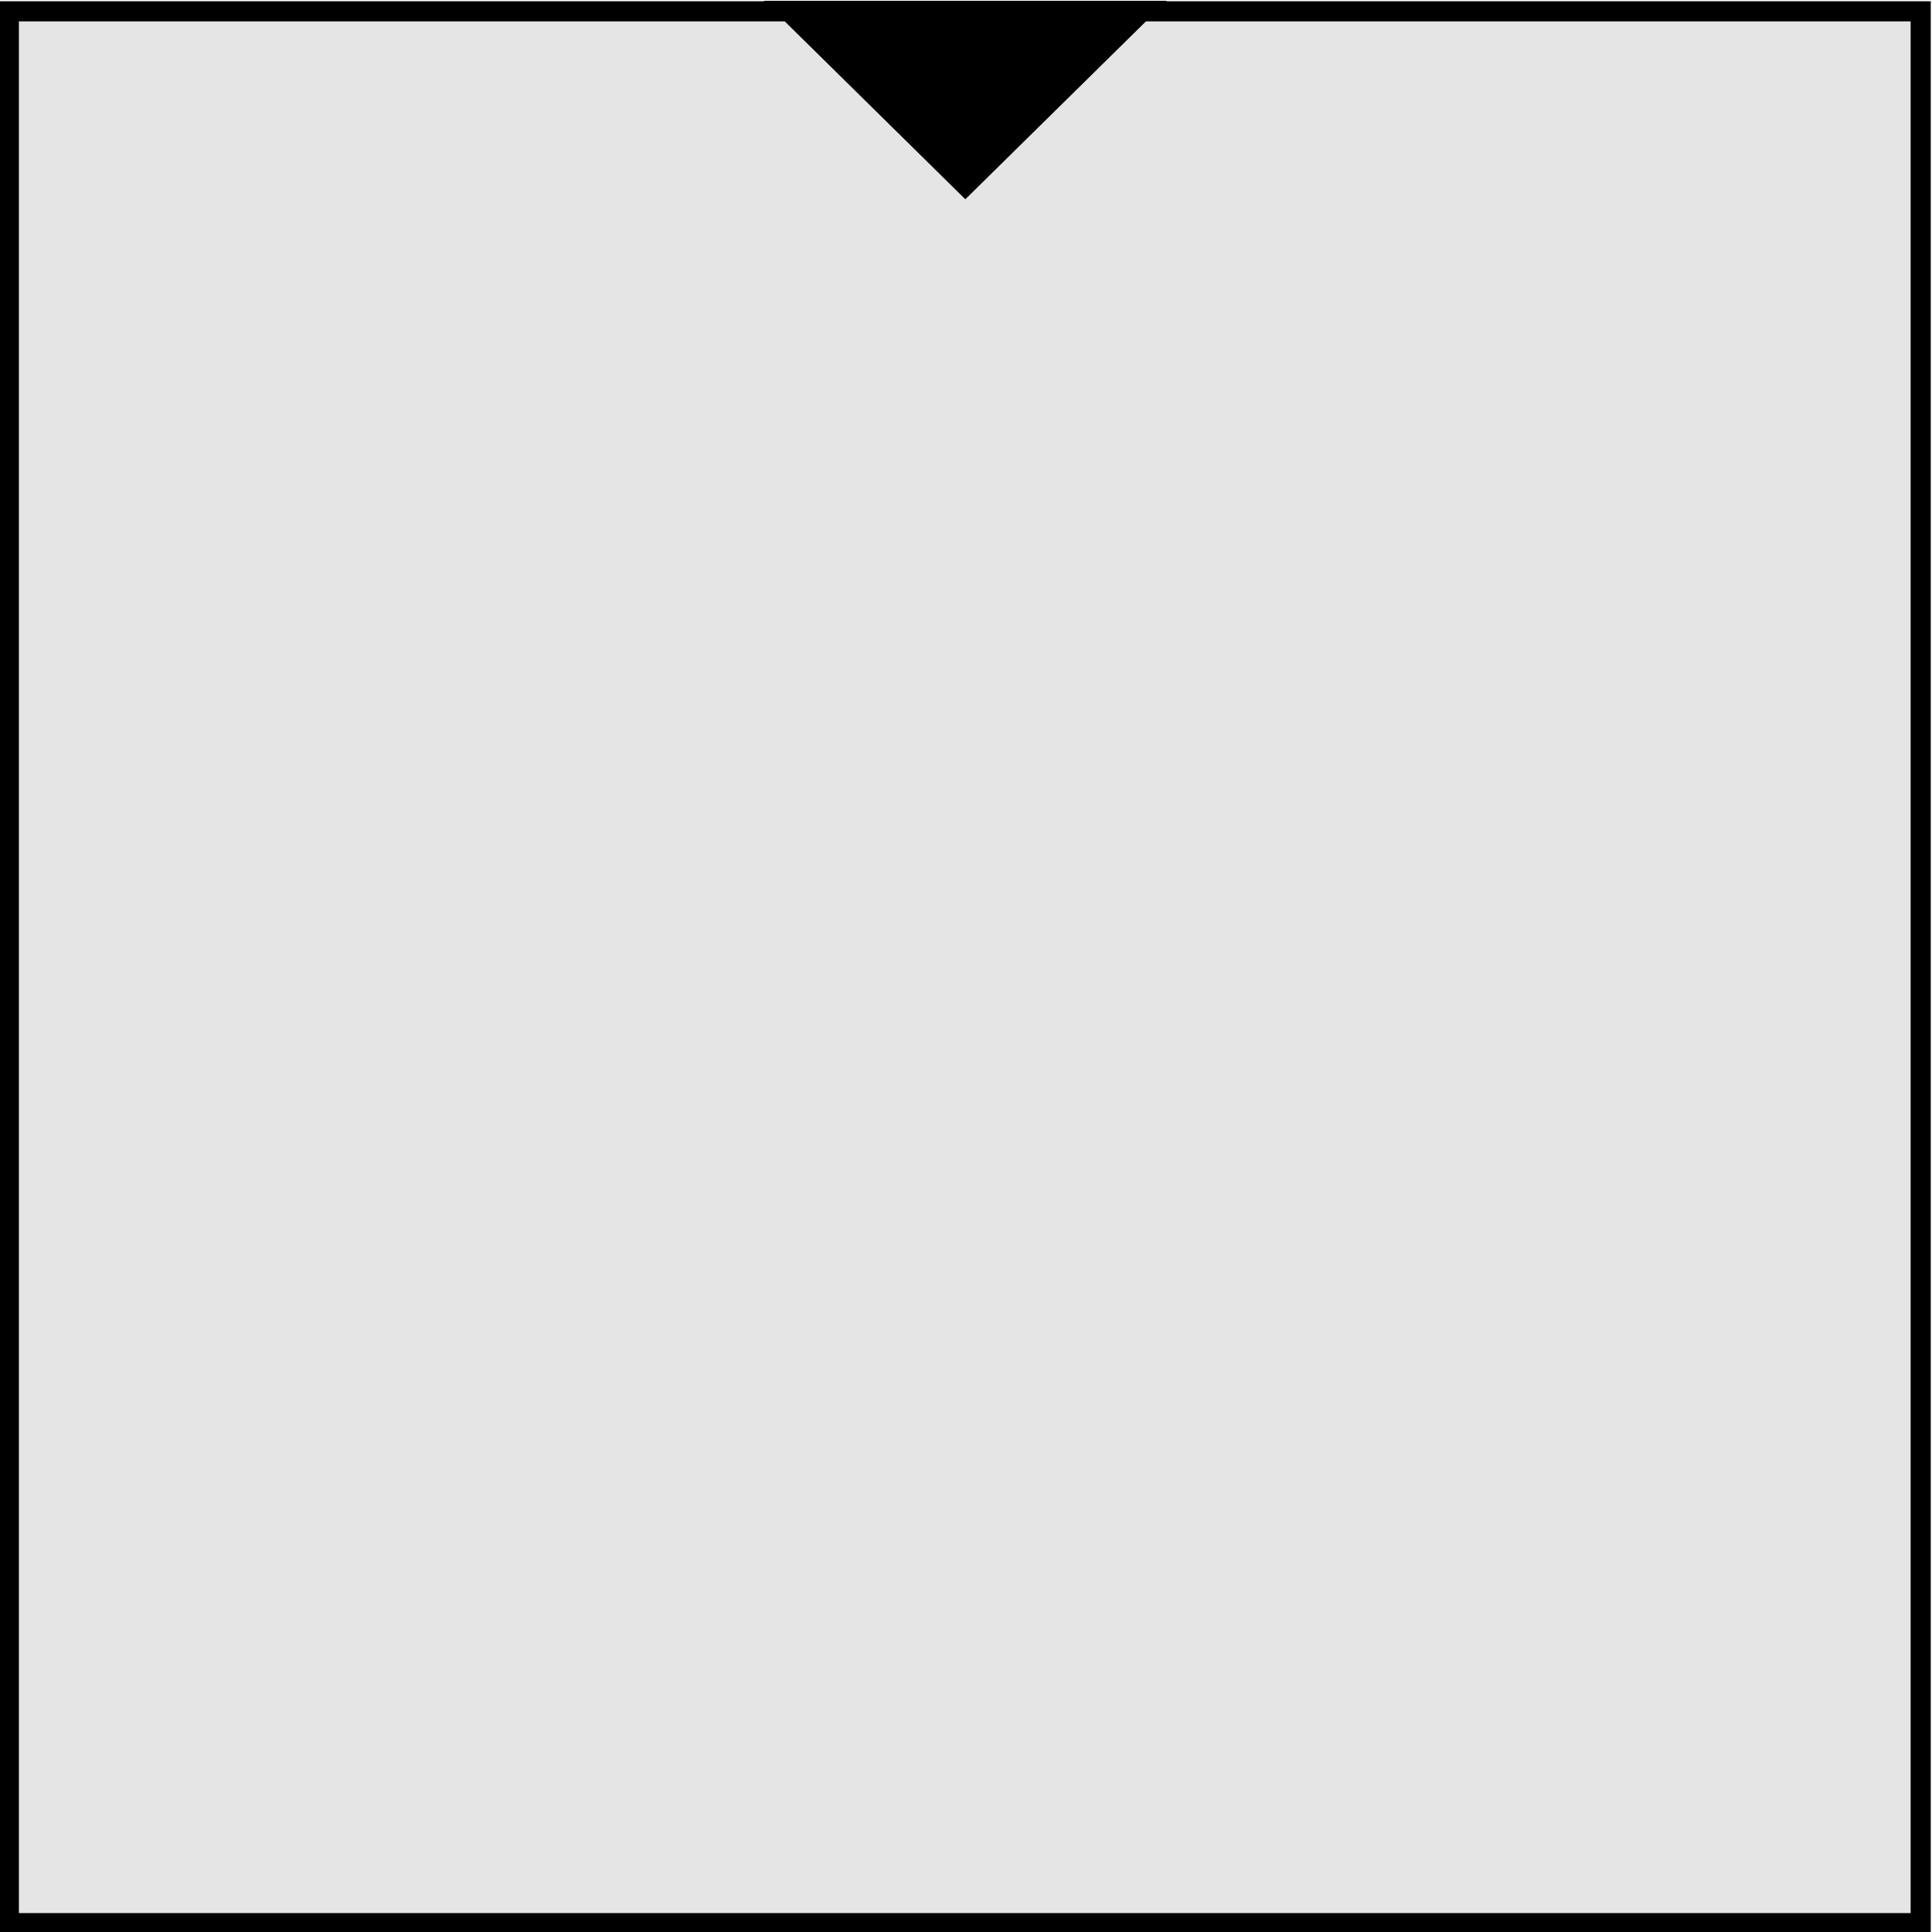 <?xml version="1.0" encoding="UTF-8" standalone="no"?>
<!-- Created with Inkscape (http://www.inkscape.org/) -->

<svg
   xmlns:dc="http://purl.org/dc/elements/1.1/"
   xmlns:cc="http://creativecommons.org/ns#"
   xmlns:rdf="http://www.w3.org/1999/02/22-rdf-syntax-ns#"
   xmlns:svg="http://www.w3.org/2000/svg"
   xmlns="http://www.w3.org/2000/svg"
   xmlns:sodipodi="http://sodipodi.sourceforge.net/DTD/sodipodi-0.dtd"
   xmlns:inkscape="http://www.inkscape.org/namespaces/inkscape"
   width="127mm"
   height="127mm"
   viewBox="0 0 127 127"
   version="1.1"
   id="svg8"
   inkscape:version="0.92.4 (5da689c313, 2019-01-14)"
   sodipodi:docname="tile_activeS.svg"
   inkscape:export-filename="C:\Users\peace\Documents\RIT\400\math321 (game theory)\proj\src\tiles_svg\tile_activeS.png"
   inkscape:export-xdpi="96"
   inkscape:export-ydpi="96">
  <defs
     id="defs2" />
  <sodipodi:namedview
     id="base"
     pagecolor="#ffffff"
     bordercolor="#666666"
     borderopacity="1.0"
     inkscape:pageopacity="0.0"
     inkscape:pageshadow="2"
     inkscape:zoom="1.4"
     inkscape:cx="261.63631"
     inkscape:cy="237.92007"
     inkscape:document-units="mm"
     inkscape:current-layer="layer1"
     showgrid="false"
     fit-margin-top="0"
     fit-margin-left="0"
     fit-margin-right="0"
     fit-margin-bottom="0"
     inkscape:window-width="1920"
     inkscape:window-height="1013"
     inkscape:window-x="-9"
     inkscape:window-y="-9"
     inkscape:window-maximized="1" />
  <g
     inkscape:label="Layer 1"
     inkscape:groupmode="layer"
     id="layer1"
     transform="translate(-75.675,-39.14)">
    <g
       id="g822"
       transform="rotate(90,139.094,102.64)">
      <rect
         y="39.802"
         x="76.337"
         height="125.677"
         width="125.677"
         id="rect3713"
         style="opacity:1;fill:#e5e5e5;fill-opacity:1;stroke:#000000;stroke-width:1.323;stroke-linecap:square;stroke-miterlimit:4;stroke-dasharray:none;stroke-opacity:1" />
      <path
         transform="matrix(0.472,0,0,0.83,40.113,17.411)"
         inkscape:transform-center-y="-2.1220813e-06"
         inkscape:transform-center-x="-1.926918"
         d="m 100.811,102.64 -12.237,7.065 -12.237,7.065 -1e-6,-14.13 1e-6,-14.13 12.237,7.065 z"
         inkscape:randomized="0"
         inkscape:rounded="0"
         inkscape:flatsided="false"
         sodipodi:arg2="1.0471976"
         sodipodi:arg1="0"
         sodipodi:r2="8.1579866"
         sodipodi:r1="16.315971"
         sodipodi:cy="102.64034"
         sodipodi:cx="84.494591"
         sodipodi:sides="3"
         id="path818"
         style="opacity:1;fill:#000000;fill-opacity:1;stroke:#000000;stroke-width:2.112;stroke-linecap:square;stroke-miterlimit:4;stroke-dasharray:none;stroke-opacity:1"
         sodipodi:type="star" />
    </g>
  </g>
</svg>
